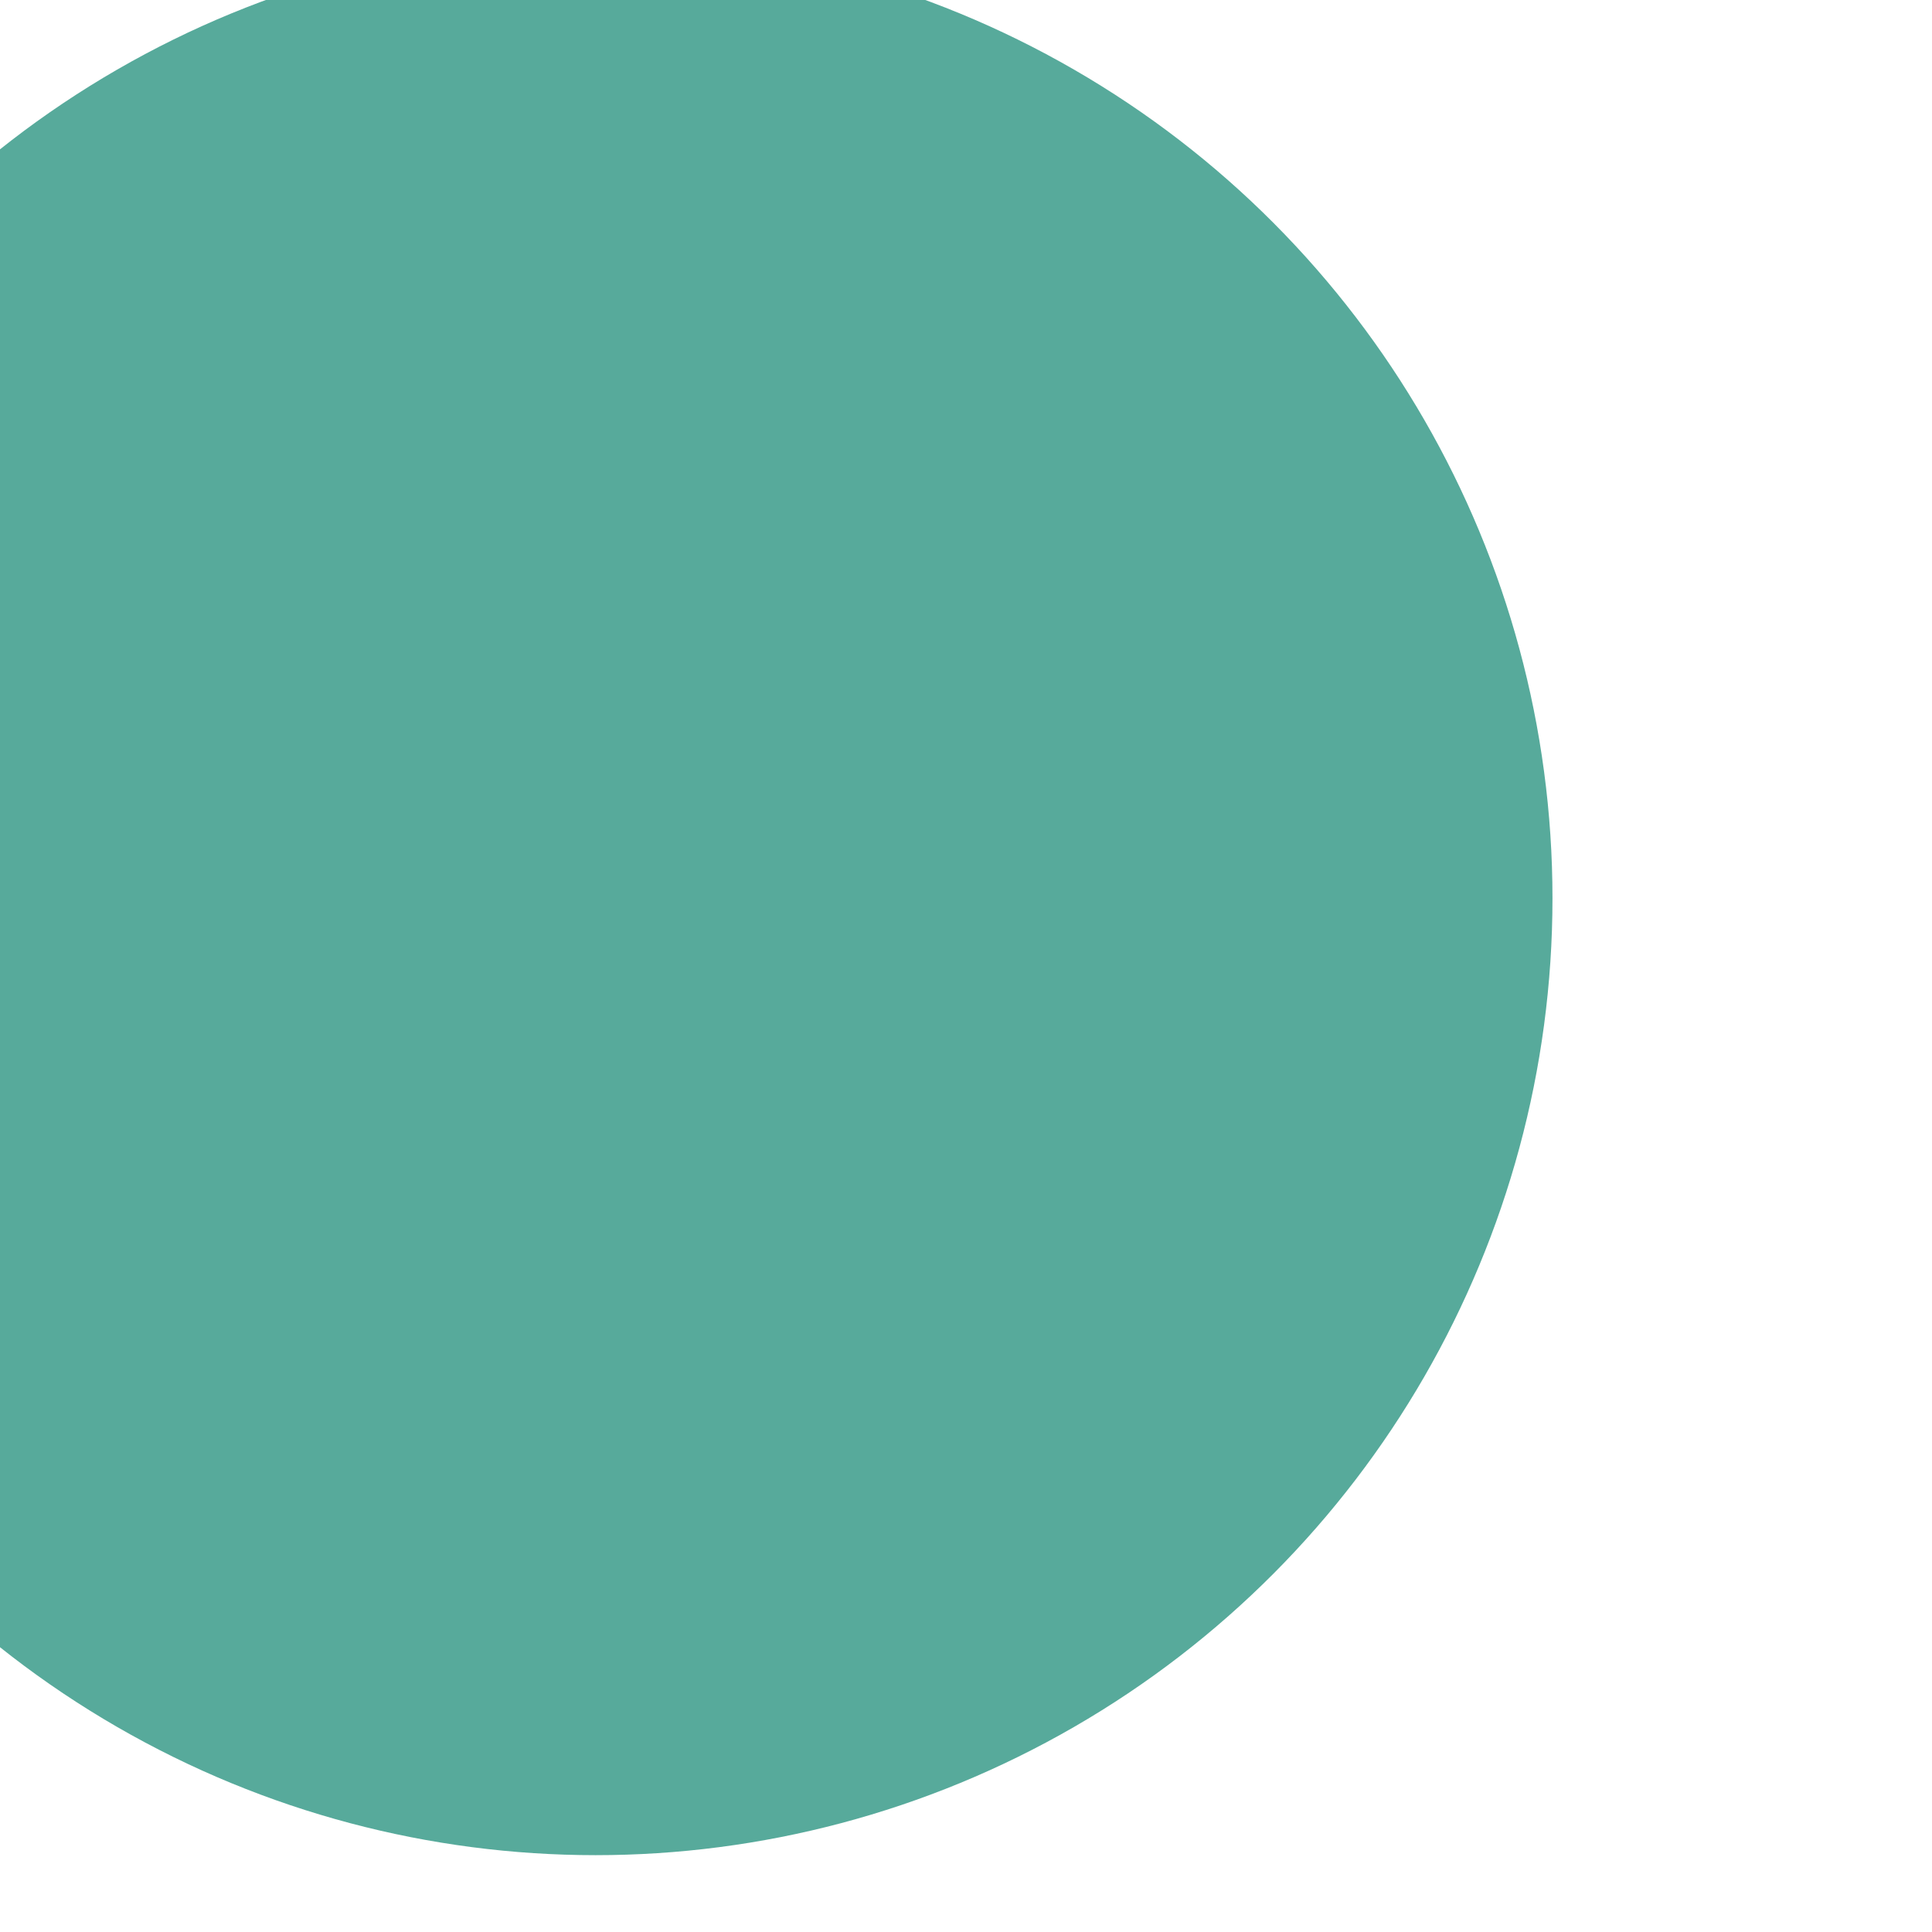 <svg width="61" height="61" viewBox="0 0 61 61" fill="none" xmlns="http://www.w3.org/2000/svg">
<g filter="url(#filter0_ii_3238_11393)">
<circle cx="30.212" cy="30.212" r="30.212" fill="#57AA9B"/>
</g>
<defs>
<filter id="filter0_ii_3238_11393" x="-12.64" y="-2.158" width="74.298" height="62.891" filterUnits="userSpaceOnUse" color-interpolation-filters="sRGB">
<feFlood flood-opacity="0" result="BackgroundImageFix"/>
<feBlend mode="normal" in="SourceGraphic" in2="BackgroundImageFix" result="shape"/>
<feColorMatrix in="SourceAlpha" type="matrix" values="0 0 0 0 0 0 0 0 0 0 0 0 0 0 0 0 0 0 127 0" result="hardAlpha"/>
<feOffset dx="-12.64" dy="-2.158"/>
<feGaussianBlur stdDeviation="7.707"/>
<feComposite in2="hardAlpha" operator="arithmetic" k2="-1" k3="1"/>
<feColorMatrix type="matrix" values="0 0 0 0 1 0 0 0 0 1 0 0 0 0 1 0 0 0 0.5 0"/>
<feBlend mode="normal" in2="shape" result="effect1_innerShadow_3238_11393"/>
<feColorMatrix in="SourceAlpha" type="matrix" values="0 0 0 0 0 0 0 0 0 0 0 0 0 0 0 0 0 0 127 0" result="hardAlpha"/>
<feOffset dx="1.233" dy="0.308"/>
<feGaussianBlur stdDeviation="1.541"/>
<feComposite in2="hardAlpha" operator="arithmetic" k2="-1" k3="1"/>
<feColorMatrix type="matrix" values="0 0 0 0 0.419 0 0 0 0 0.868 0 0 0 0 0.967 0 0 0 1 0"/>
<feBlend mode="normal" in2="effect1_innerShadow_3238_11393" result="effect2_innerShadow_3238_11393"/>
</filter>
</defs>
</svg>
